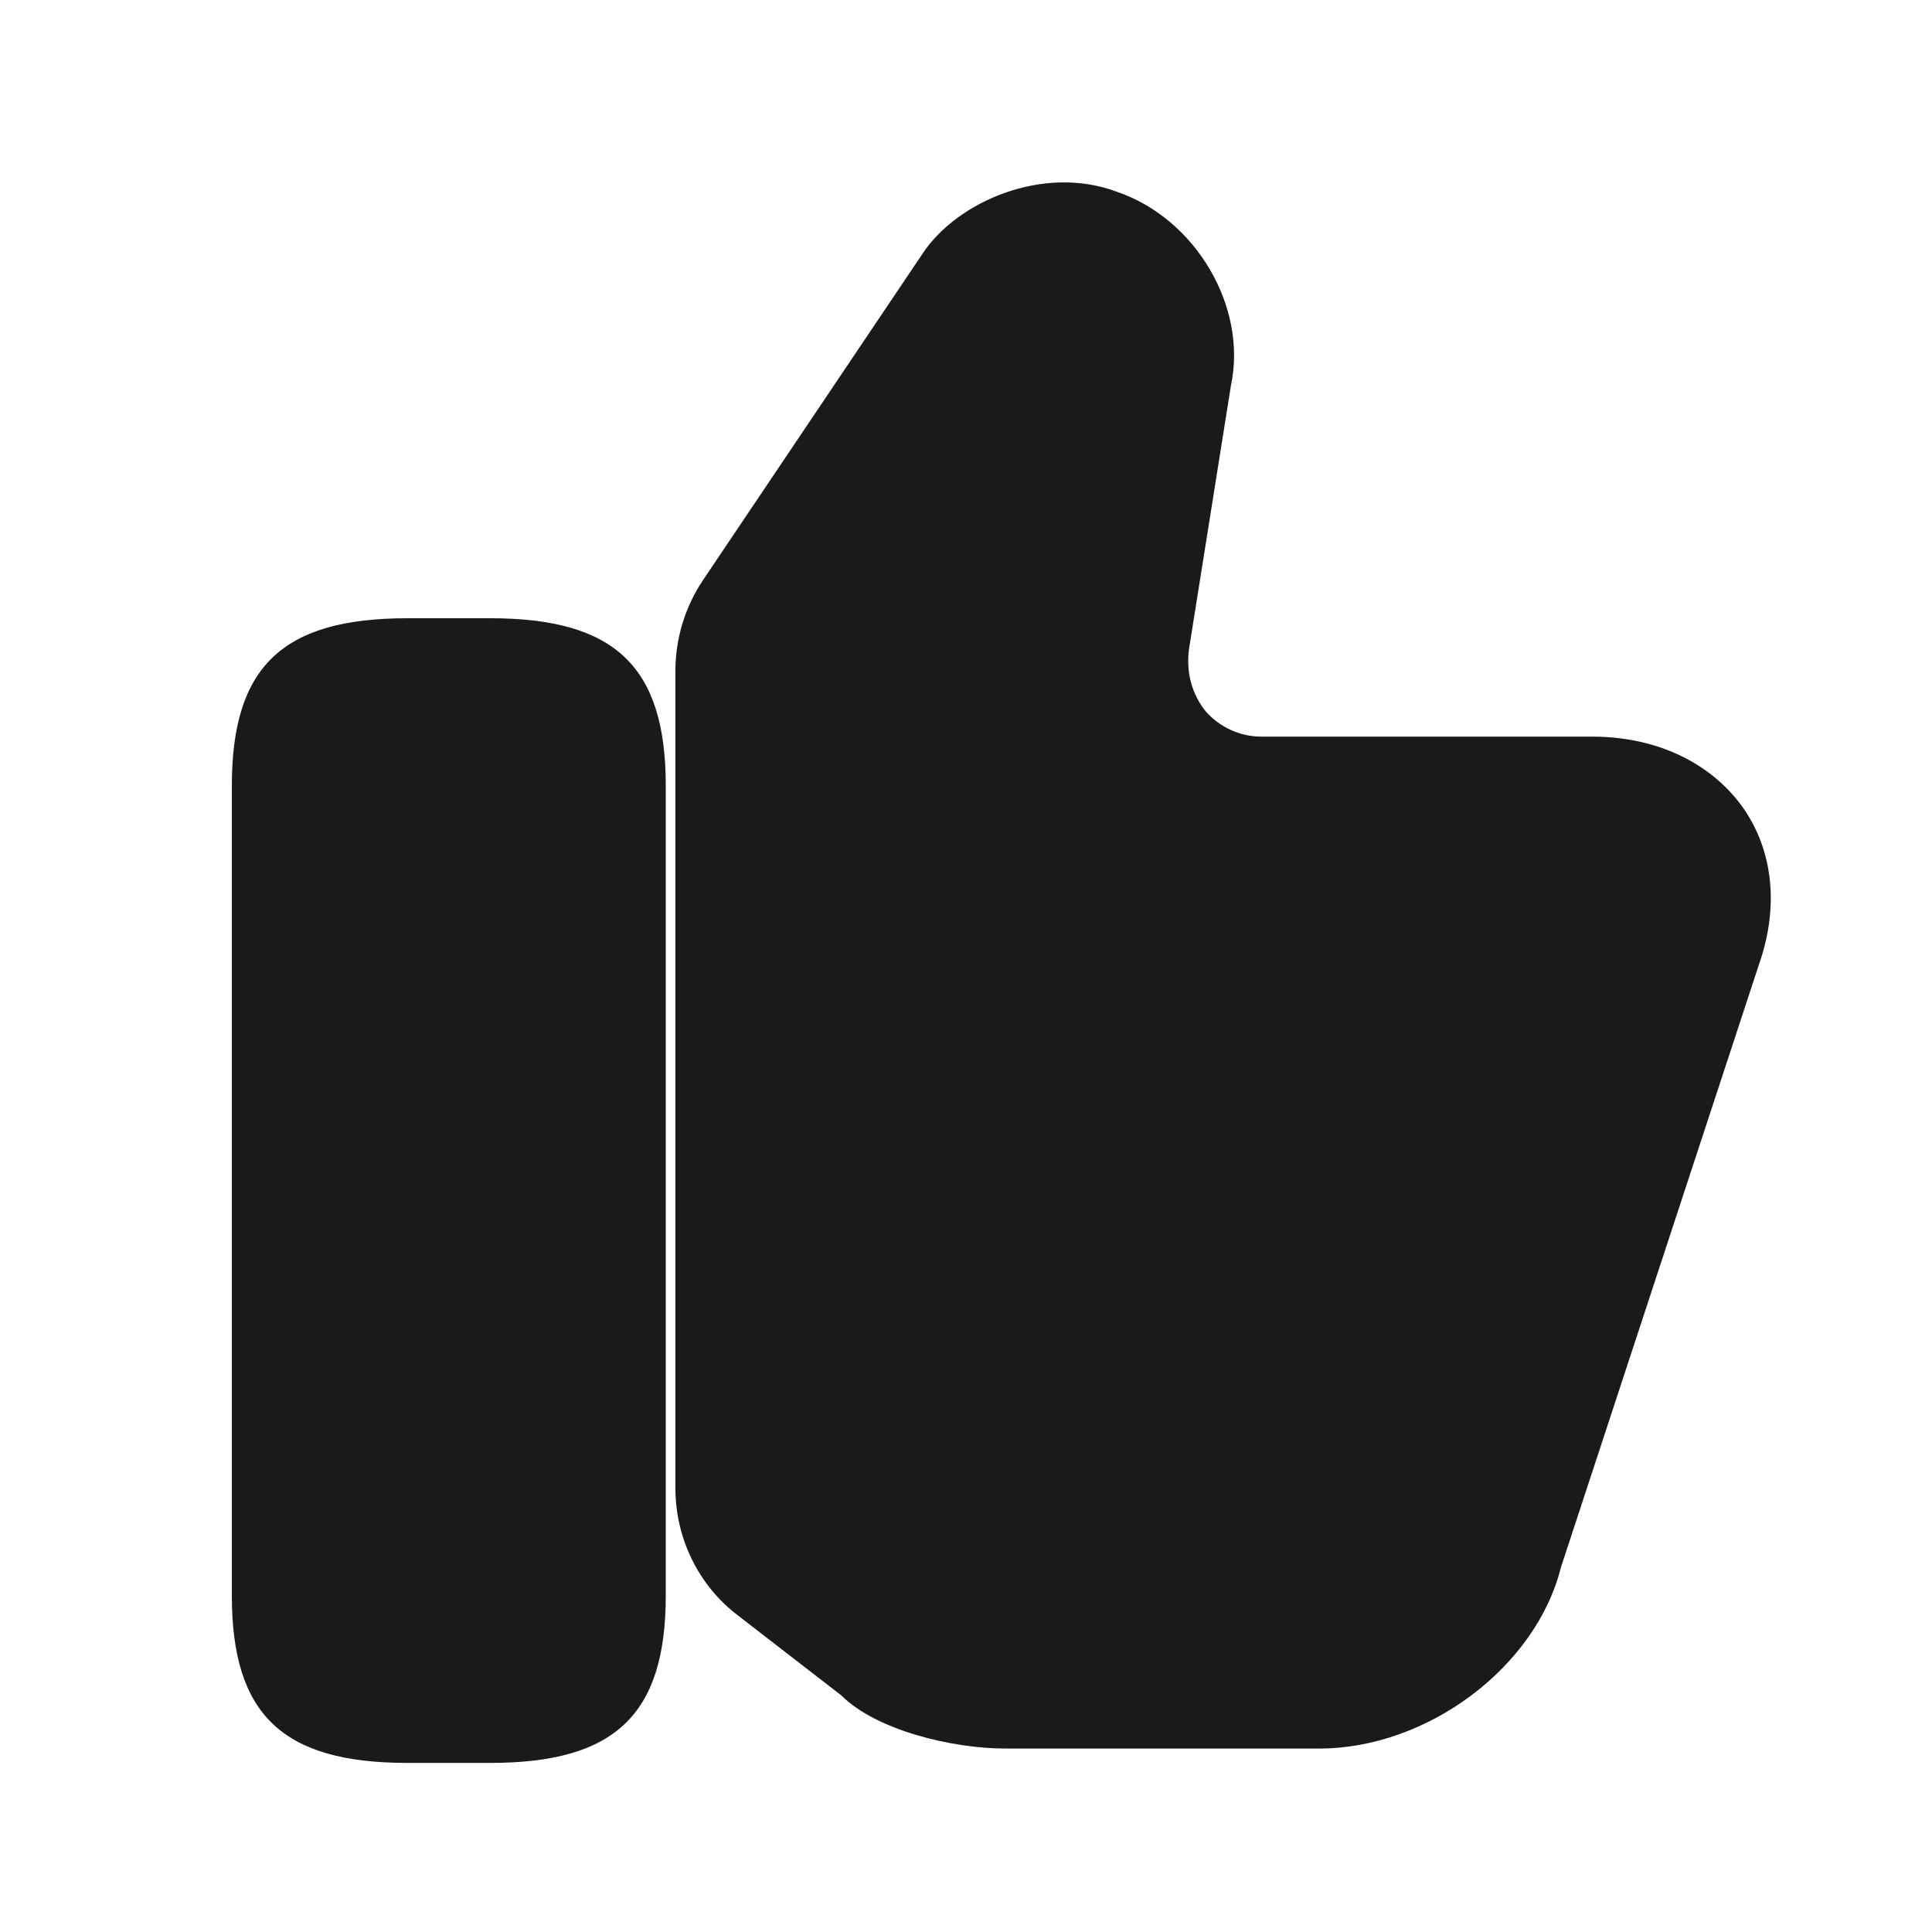 <svg width="25" height="25" viewBox="0 0 25 25" fill="none" xmlns="http://www.w3.org/2000/svg">
<path d="M8.74 19.261V8.678C8.74 8.261 8.865 7.855 9.094 7.511L11.938 3.282C12.386 2.605 13.501 2.126 14.448 2.48C15.469 2.824 16.146 3.969 15.928 4.99L15.386 8.397C15.344 8.709 15.428 8.99 15.605 9.209C15.782 9.407 16.042 9.532 16.323 9.532H20.605C21.428 9.532 22.136 9.865 22.553 10.449C22.948 11.011 23.021 11.74 22.761 12.48L20.198 20.282C19.876 21.574 18.469 22.626 17.073 22.626H13.011C12.313 22.626 11.334 22.386 10.886 21.938L9.553 20.907C9.042 20.522 8.74 19.907 8.74 19.261Z" fill="#1B1A18"/>
<path d="M6.344 8H5.271C3.656 8 3 8.625 3 10.167V20.646C3 22.188 3.656 22.812 5.271 22.812H6.344C7.958 22.812 8.615 22.188 8.615 20.646V10.167C8.615 8.625 7.958 8 6.344 8Z" fill="#1B1A18"/>
</svg>
